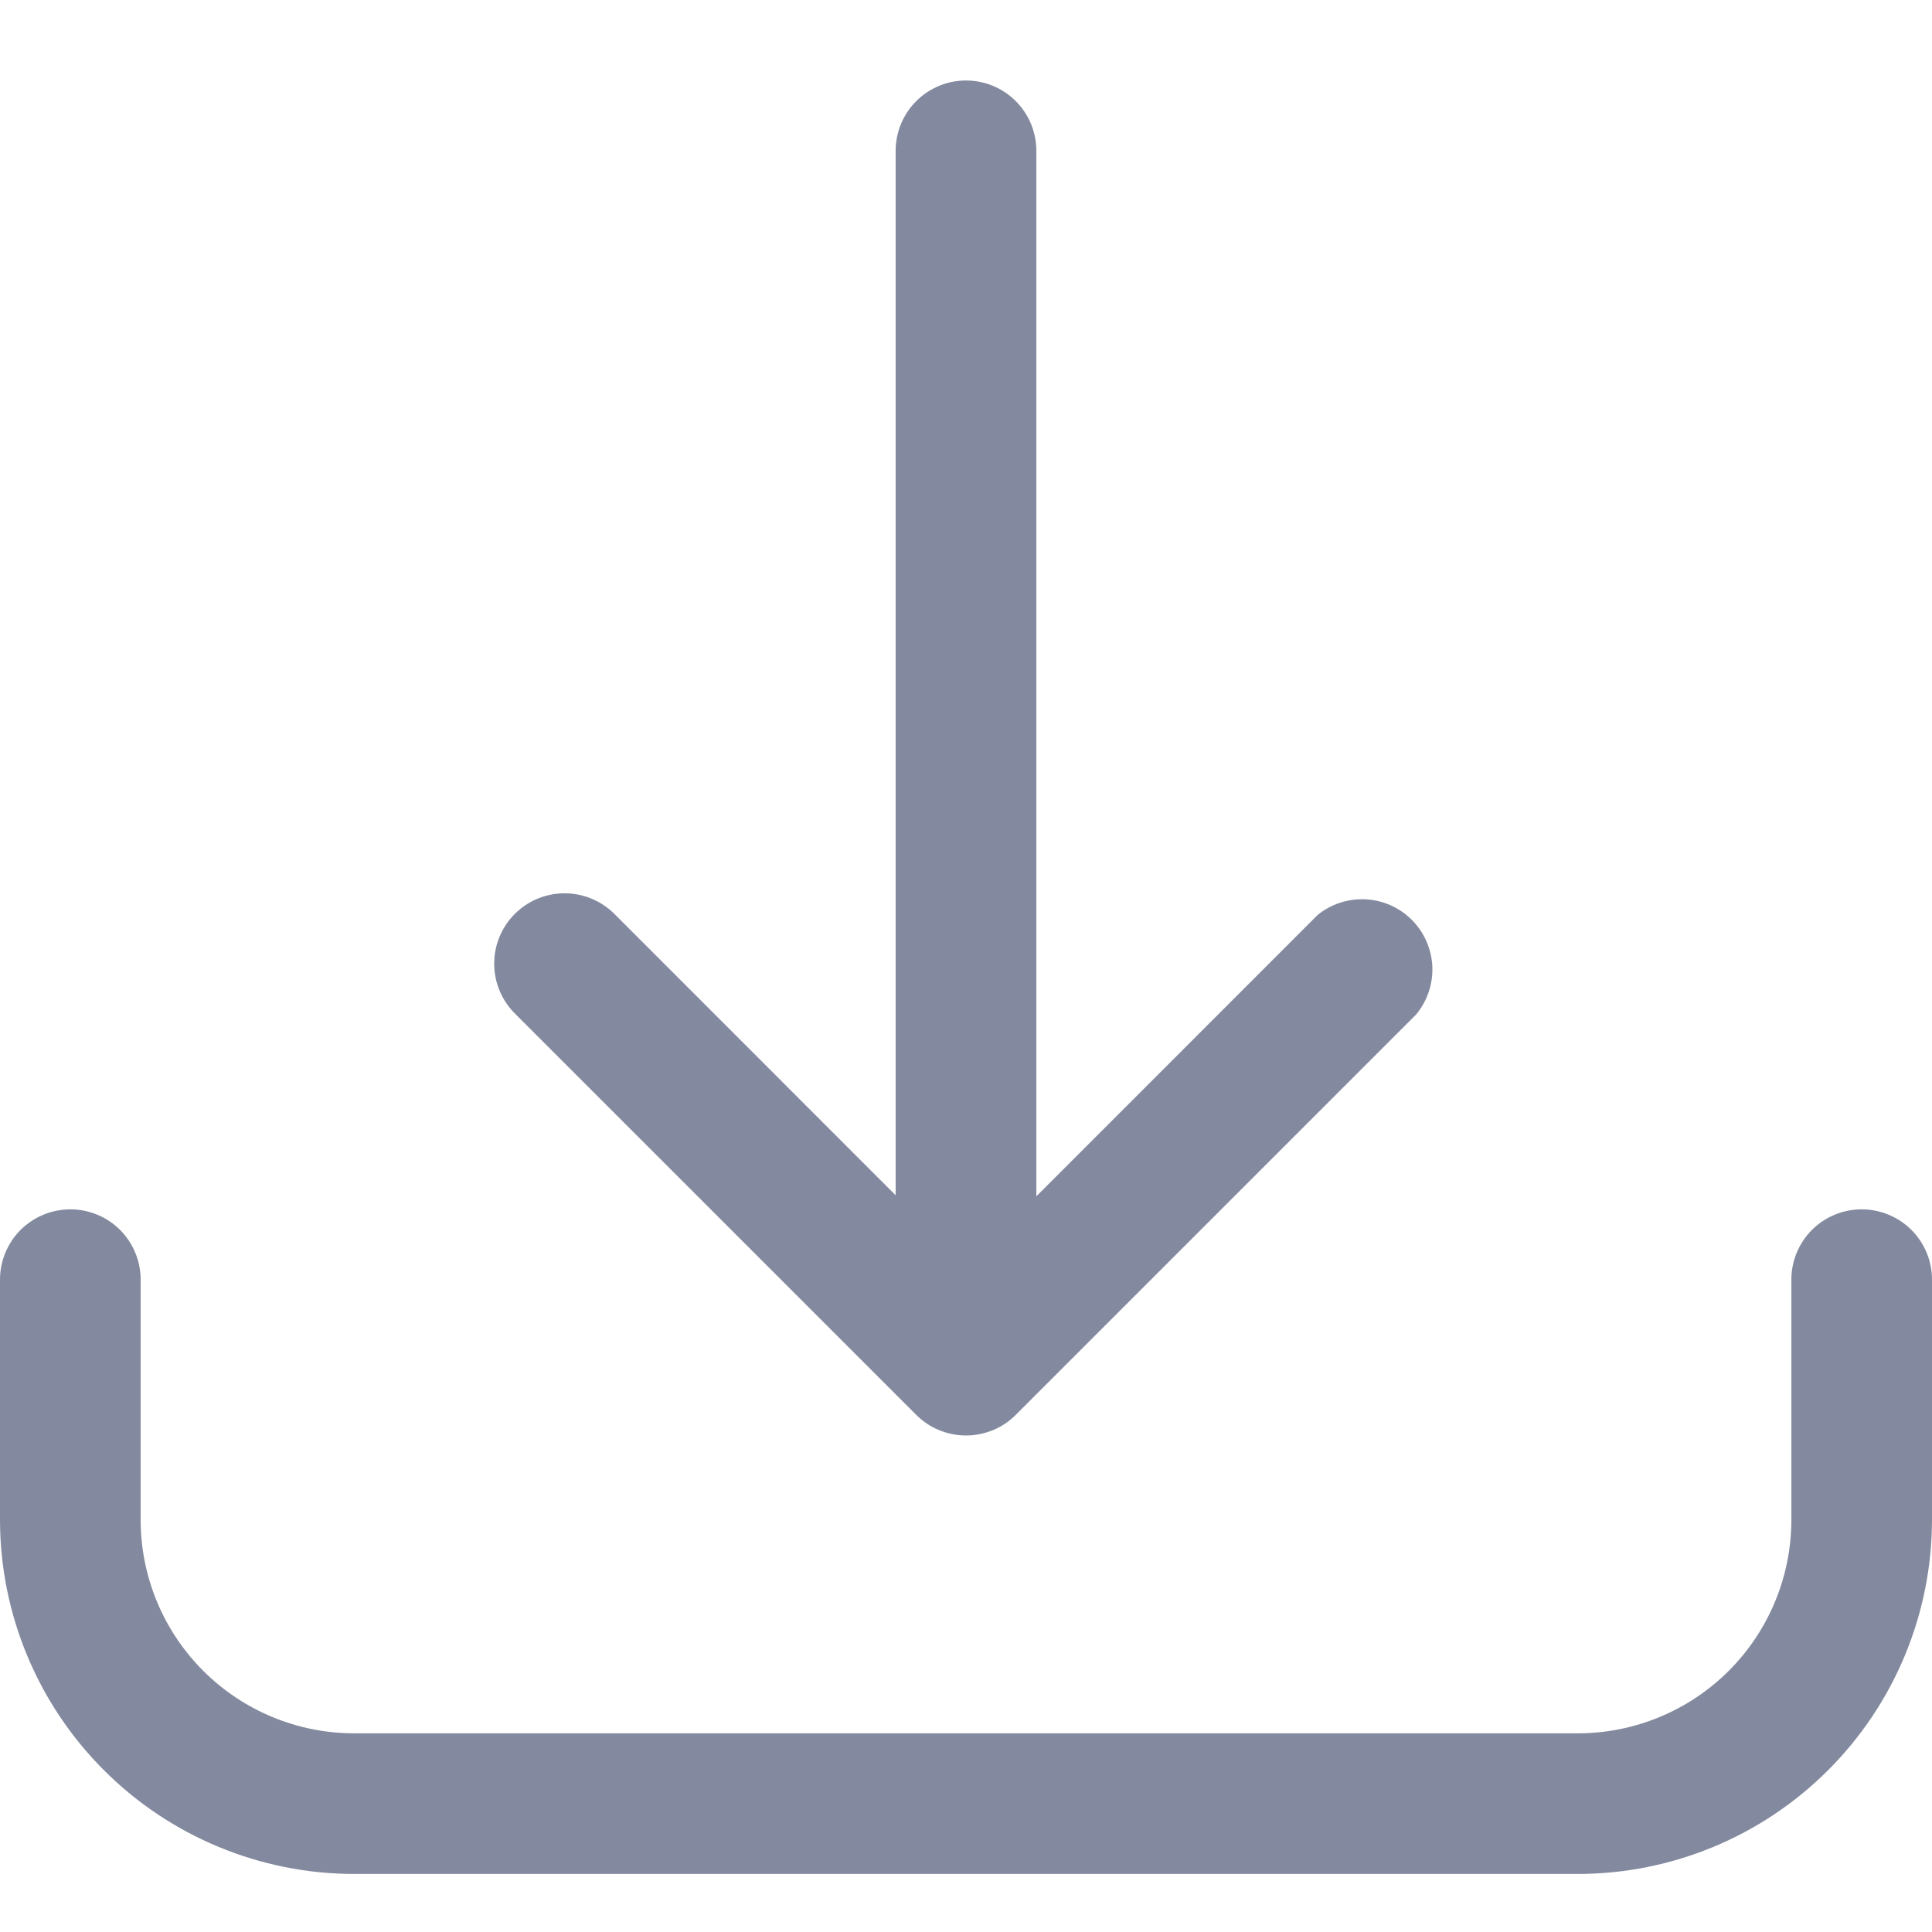 <svg width="24" height="24" viewBox="0 0 24 24" fill="none" xmlns="http://www.w3.org/2000/svg">
    <path
        d="M23.126 15.023C22.895 15.023 22.672 15.115 22.509 15.278C22.345 15.442 22.253 15.665 22.253 15.896V18.88C22.253 19.583 21.973 20.258 21.476 20.755C20.979 21.252 20.304 21.532 19.601 21.532H4.399C3.696 21.532 3.021 21.252 2.524 20.755C2.027 20.258 1.747 19.583 1.747 18.88V15.896C1.747 15.665 1.655 15.442 1.491 15.278C1.328 15.115 1.105 15.023 0.874 15.023C0.642 15.023 0.42 15.115 0.256 15.278C0.092 15.442 0 15.665 0 15.896V18.88C0.001 20.046 0.465 21.164 1.29 21.989C2.114 22.814 3.233 23.278 4.399 23.279H19.601C20.767 23.278 21.886 22.814 22.71 21.989C23.535 21.164 23.999 20.046 24 18.88V15.896C24 15.665 23.908 15.442 23.744 15.278C23.58 15.115 23.358 15.023 23.126 15.023Z"
        fill="#83899E" />
    <path
        d="M11.38 17.574C11.461 17.656 11.557 17.721 11.664 17.765C11.771 17.809 11.885 17.832 12 17.832C12.115 17.832 12.229 17.809 12.336 17.765C12.443 17.721 12.539 17.656 12.62 17.574L17.592 12.602C17.73 12.436 17.802 12.223 17.793 12.006C17.783 11.789 17.693 11.584 17.541 11.43C17.388 11.275 17.183 11.183 16.967 11.172C16.75 11.16 16.537 11.229 16.368 11.366L12.874 14.861V1.874C12.874 1.642 12.782 1.42 12.618 1.256C12.454 1.092 12.232 1 12 1C11.768 1 11.546 1.092 11.382 1.256C11.218 1.42 11.126 1.642 11.126 1.874V14.848L7.632 11.353C7.468 11.189 7.245 11.097 7.013 11.097C6.782 11.097 6.559 11.189 6.395 11.353C6.231 11.517 6.139 11.739 6.139 11.971C6.139 12.203 6.231 12.425 6.395 12.589L11.38 17.574Z"
        fill="#83899E" />
</svg>